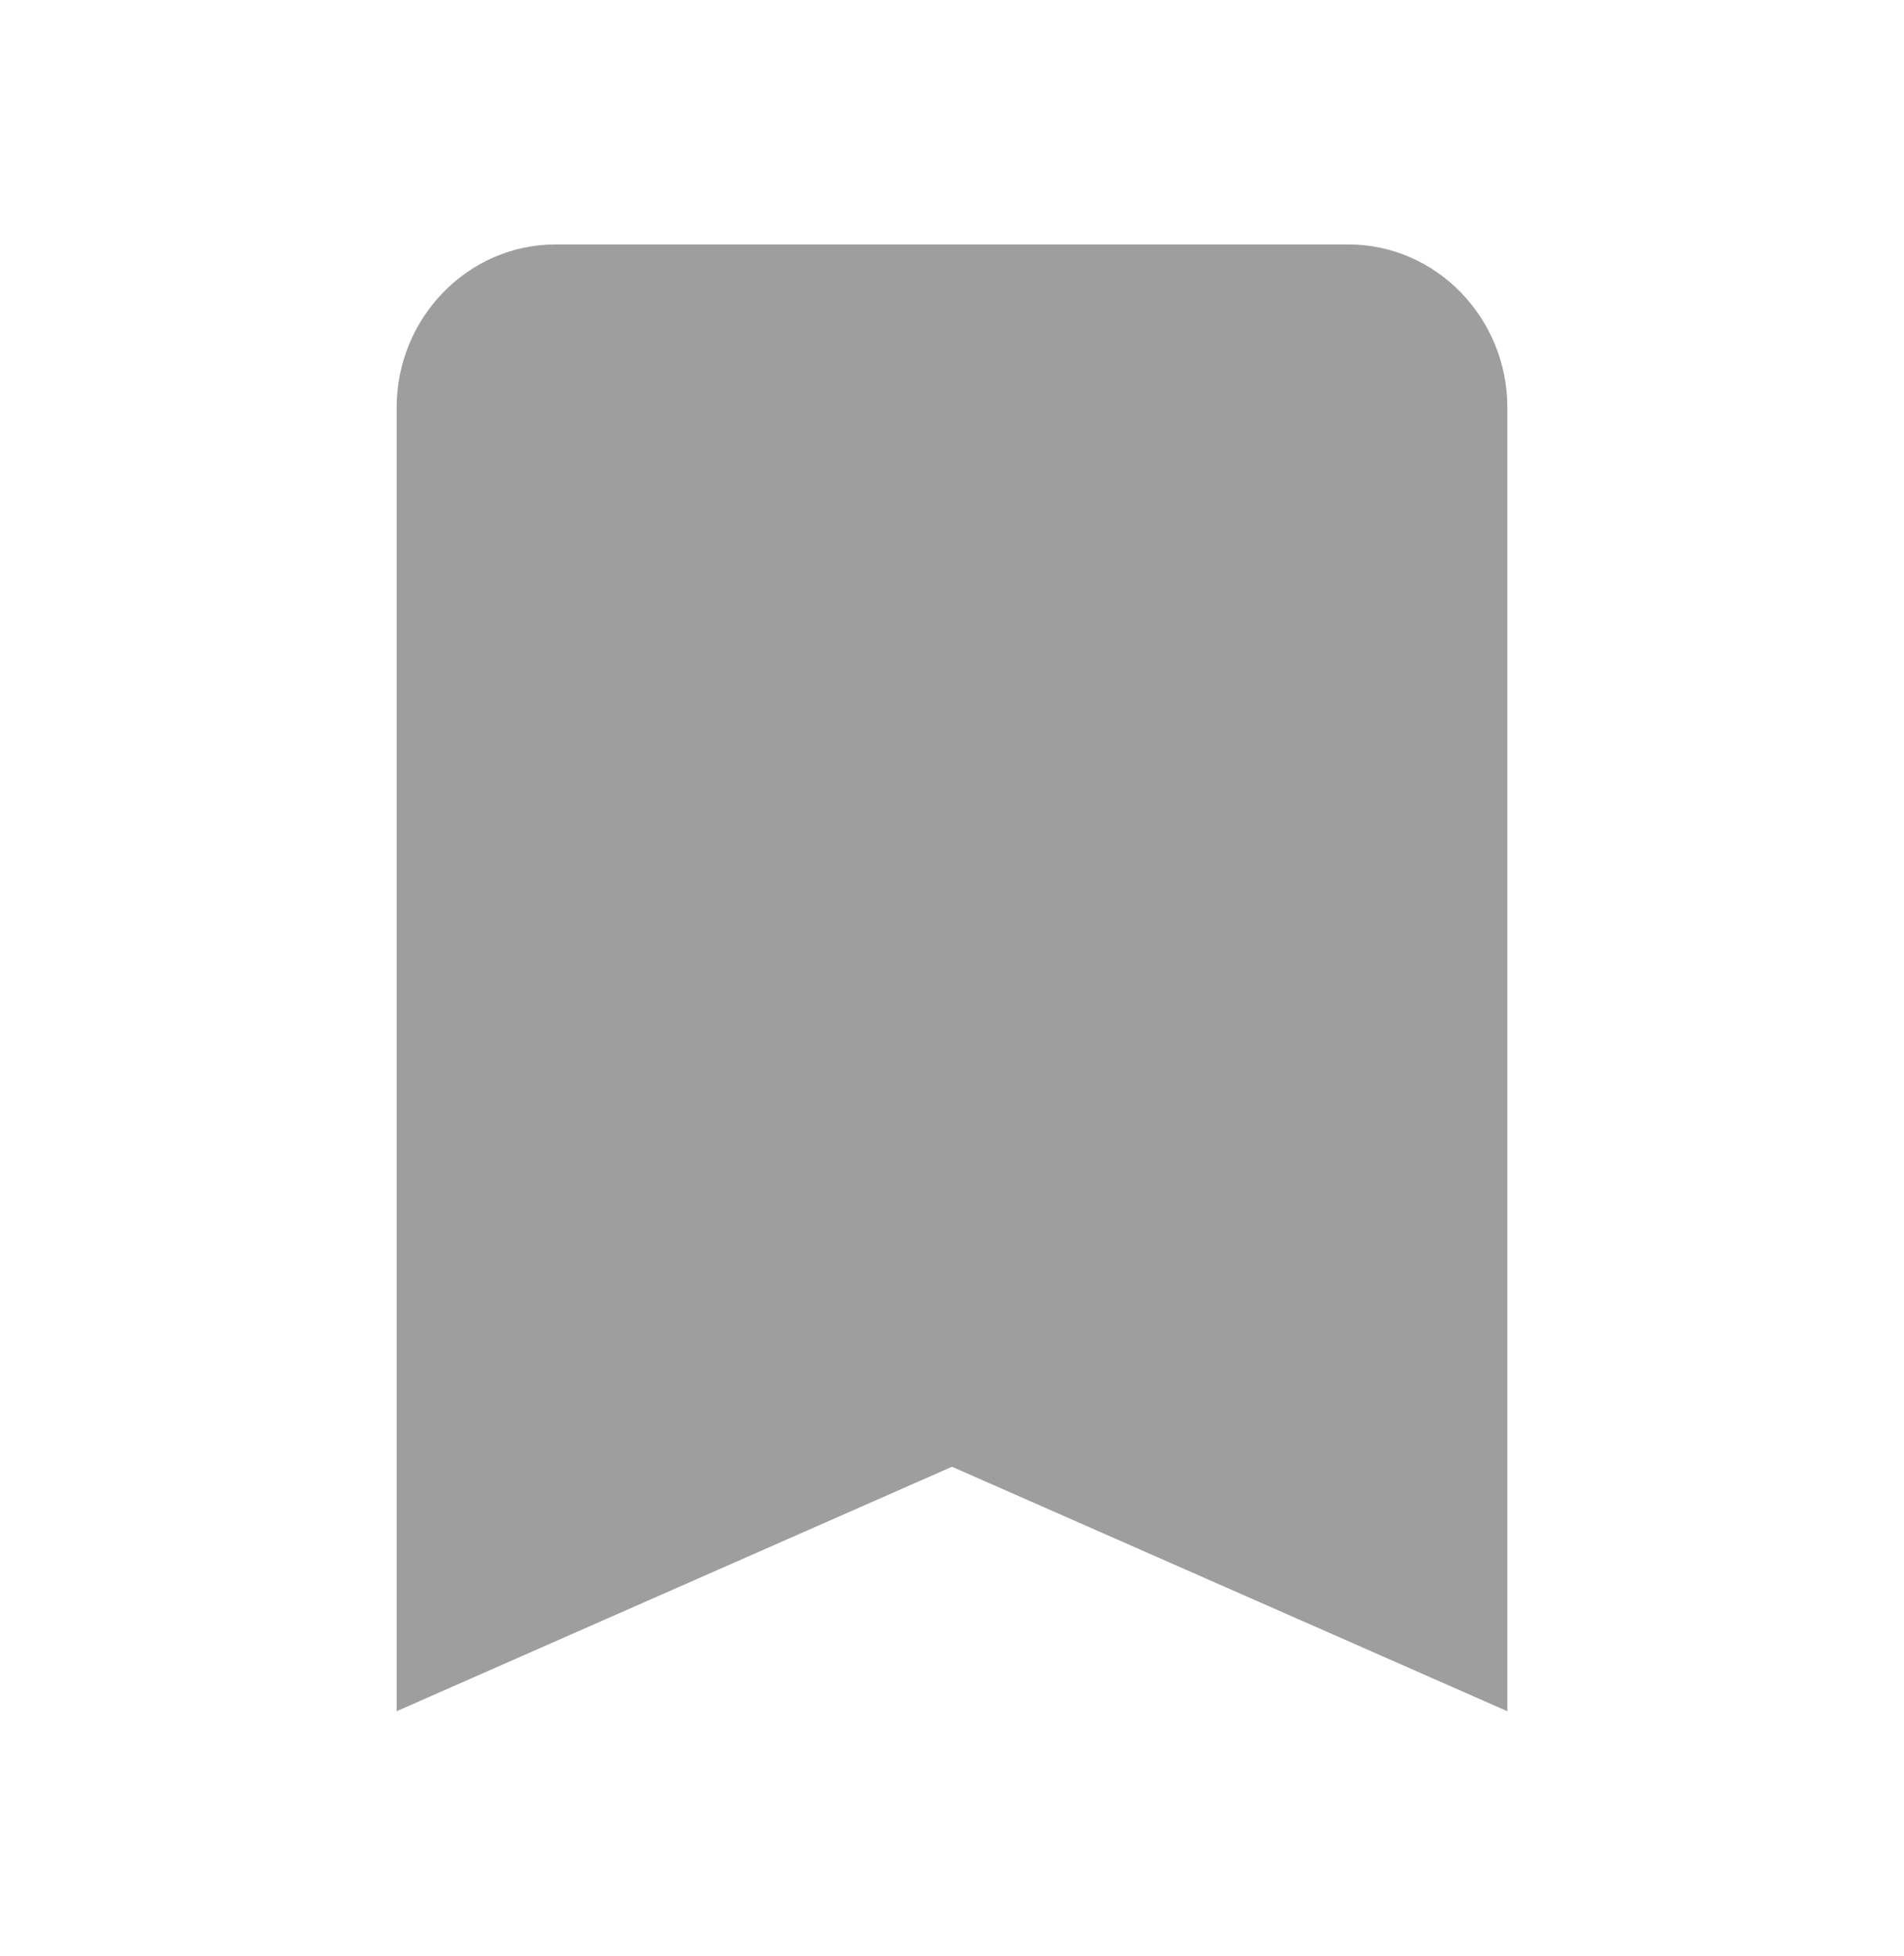 <svg width="37" height="38" viewBox="0 0 37 38" fill="none" xmlns="http://www.w3.org/2000/svg">
<path fill-rule="evenodd" clip-rule="evenodd" d="M26.208 4.75H10.792C9.096 4.75 7.708 6.175 7.708 7.917V33.25L18.5 28.5L29.292 33.25V7.917C29.292 6.175 27.904 4.75 26.208 4.75Z" fill="#9E9E9E"/>
</svg>
